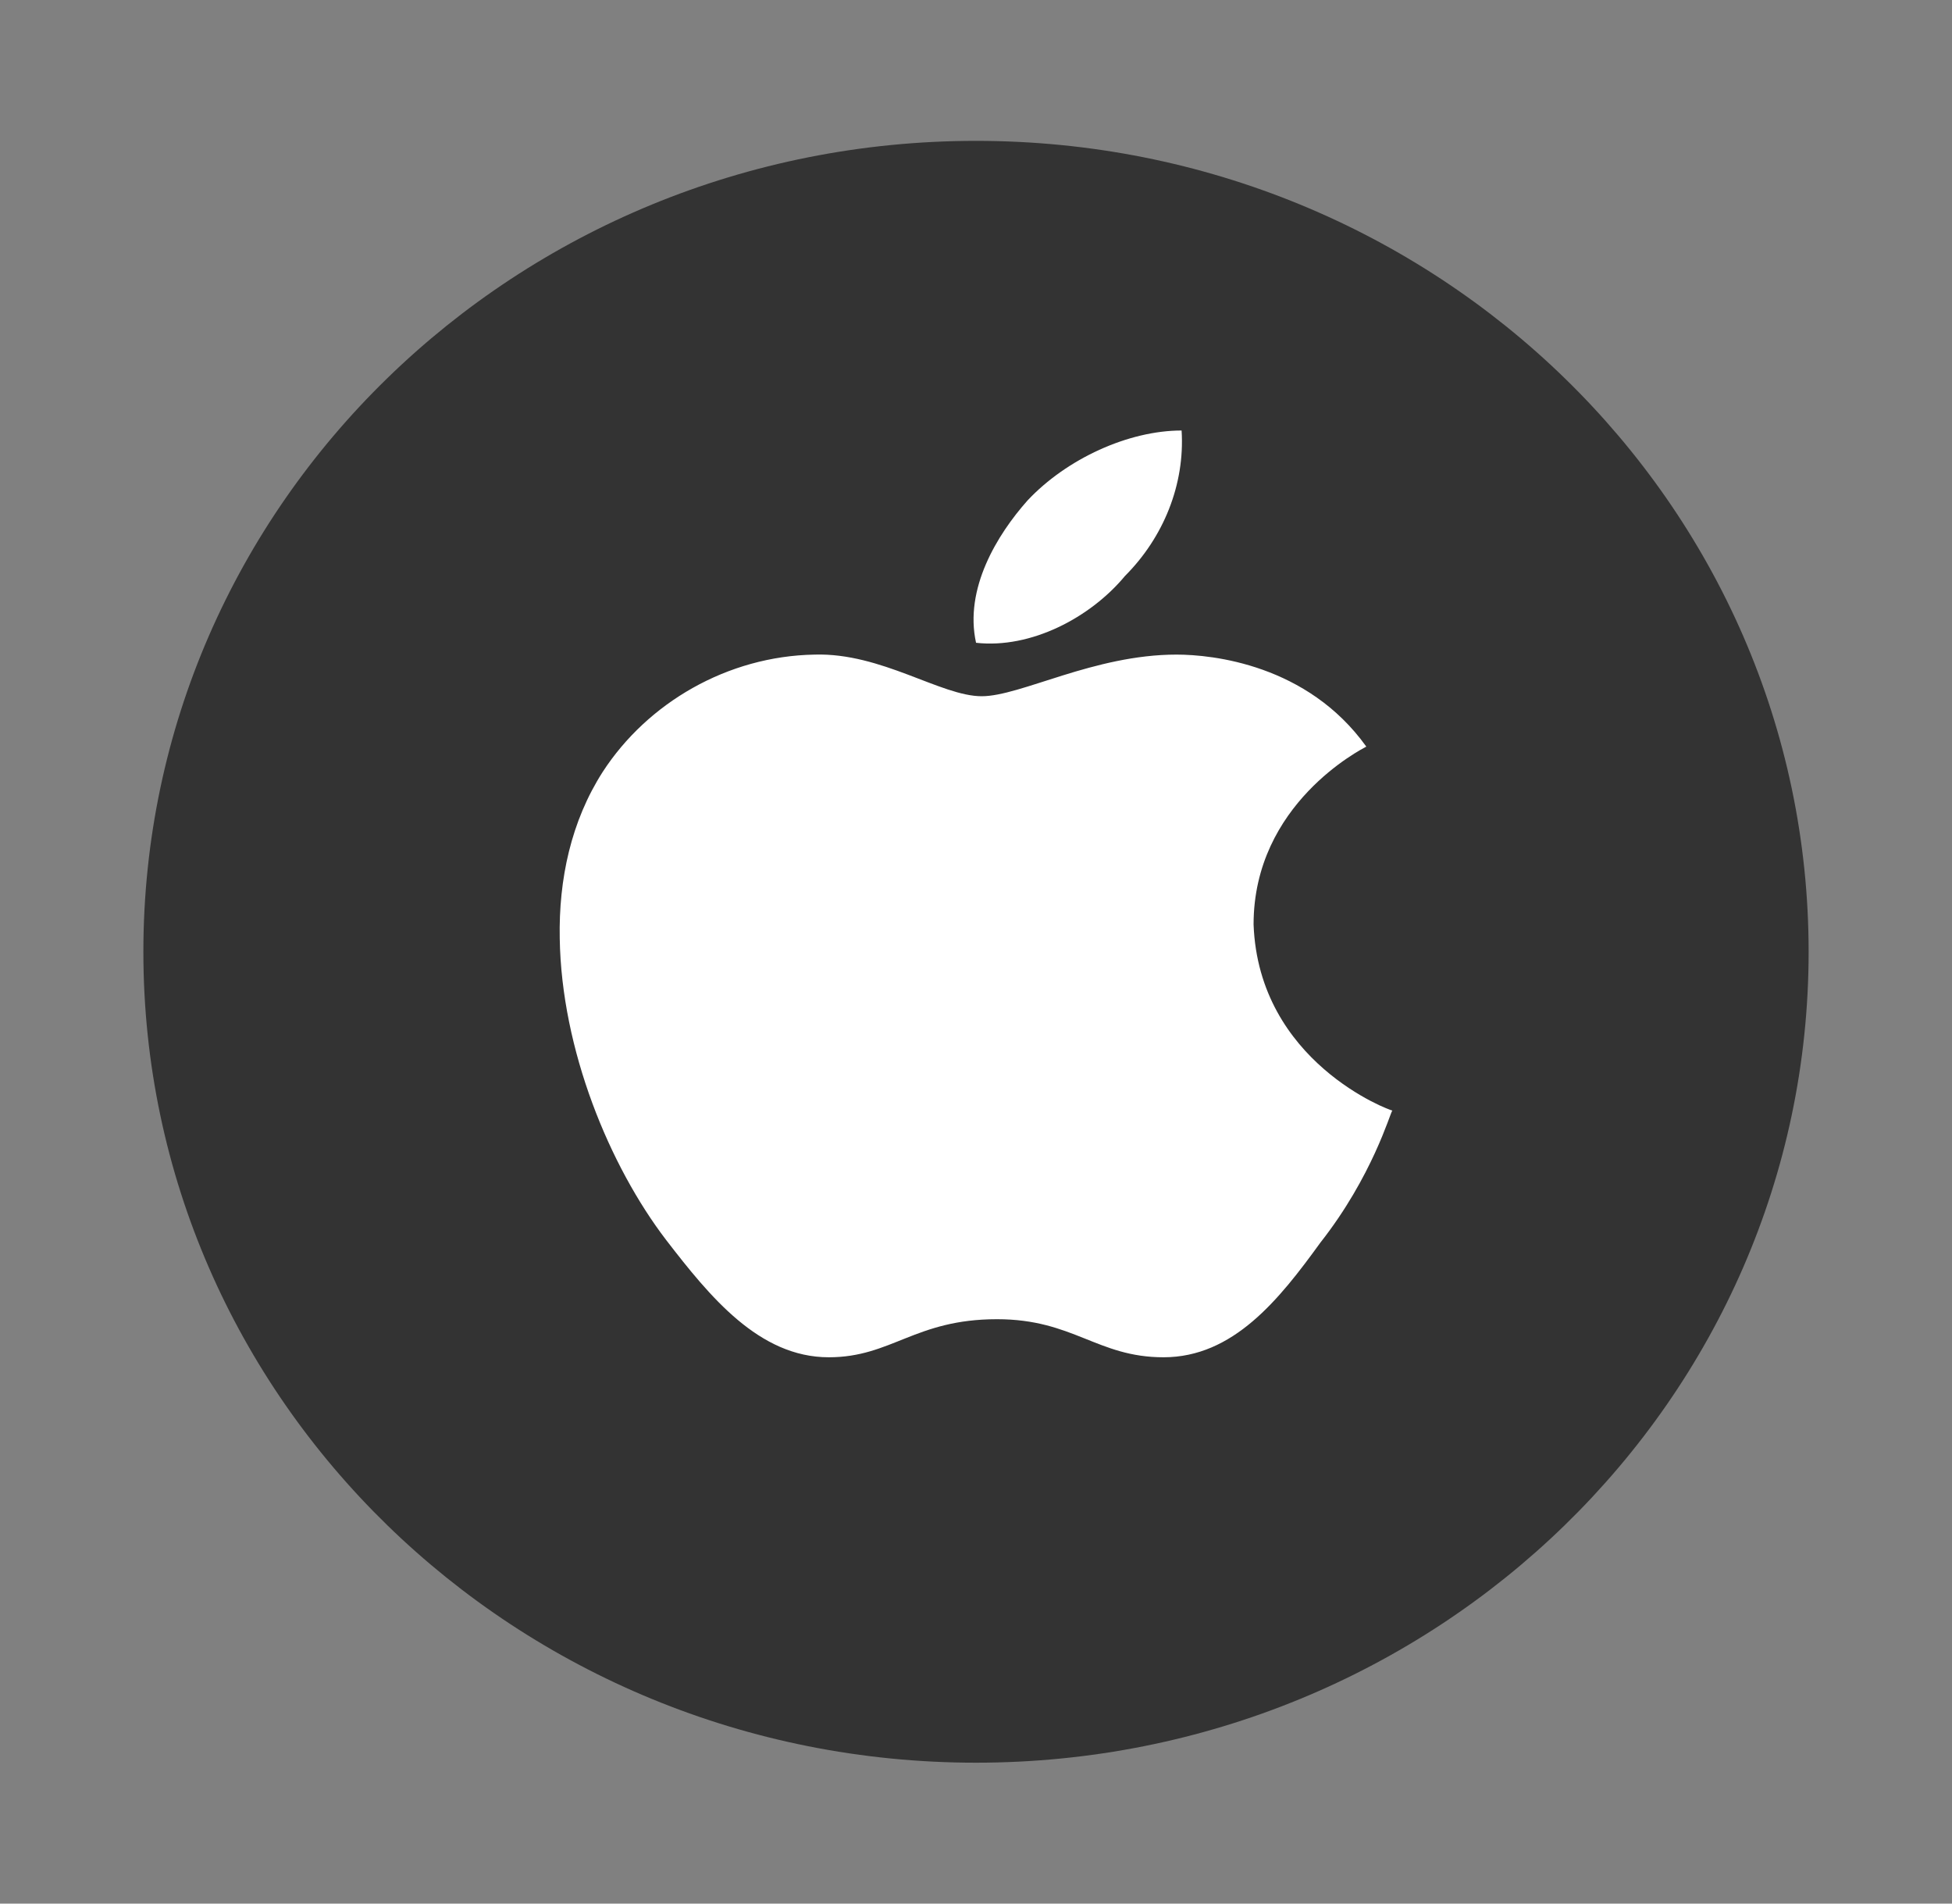 <svg width="40" height="39" viewBox="0 0 40 39" fill="none" xmlns="http://www.w3.org/2000/svg">
<rect x="0" y="0" width="40" height="39" fill="#808080" stroke="none"/>
<path d="M37.062 19.5C37.062 28.671 29.427 36.113 20 36.113C10.573 36.113 2.938 28.671 2.938 19.5C2.938 10.321 10.573 2.886 20 2.886C29.427 2.886 37.062 10.321 37.062 19.5Z" fill="#333333"/>
<path d="M27.998 15.296C27.904 15.349 25.688 16.465 25.688 18.94C25.793 21.762 28.485 22.752 28.531 22.752C28.485 22.805 28.125 24.1 27.057 25.458C26.21 26.628 25.27 27.807 23.843 27.807C22.484 27.807 21.997 27.027 20.43 27.027C18.747 27.027 18.271 27.807 16.983 27.807C15.555 27.807 14.545 26.564 13.652 25.406C12.491 23.889 11.505 21.509 11.47 19.224C11.447 18.013 11.703 16.823 12.352 15.812C13.269 14.4 14.905 13.442 16.693 13.411C18.062 13.369 19.281 14.264 20.117 14.264C20.917 14.264 22.415 13.411 24.109 13.411C24.84 13.411 26.79 13.611 27.998 15.296ZM20.001 13.169C19.757 12.063 20.43 10.957 21.057 10.252C21.858 9.399 23.123 8.82 24.213 8.82C24.283 9.926 23.842 11.01 23.053 11.8C22.345 12.653 21.126 13.295 20.001 13.169Z" fill="white"/>
</svg>
